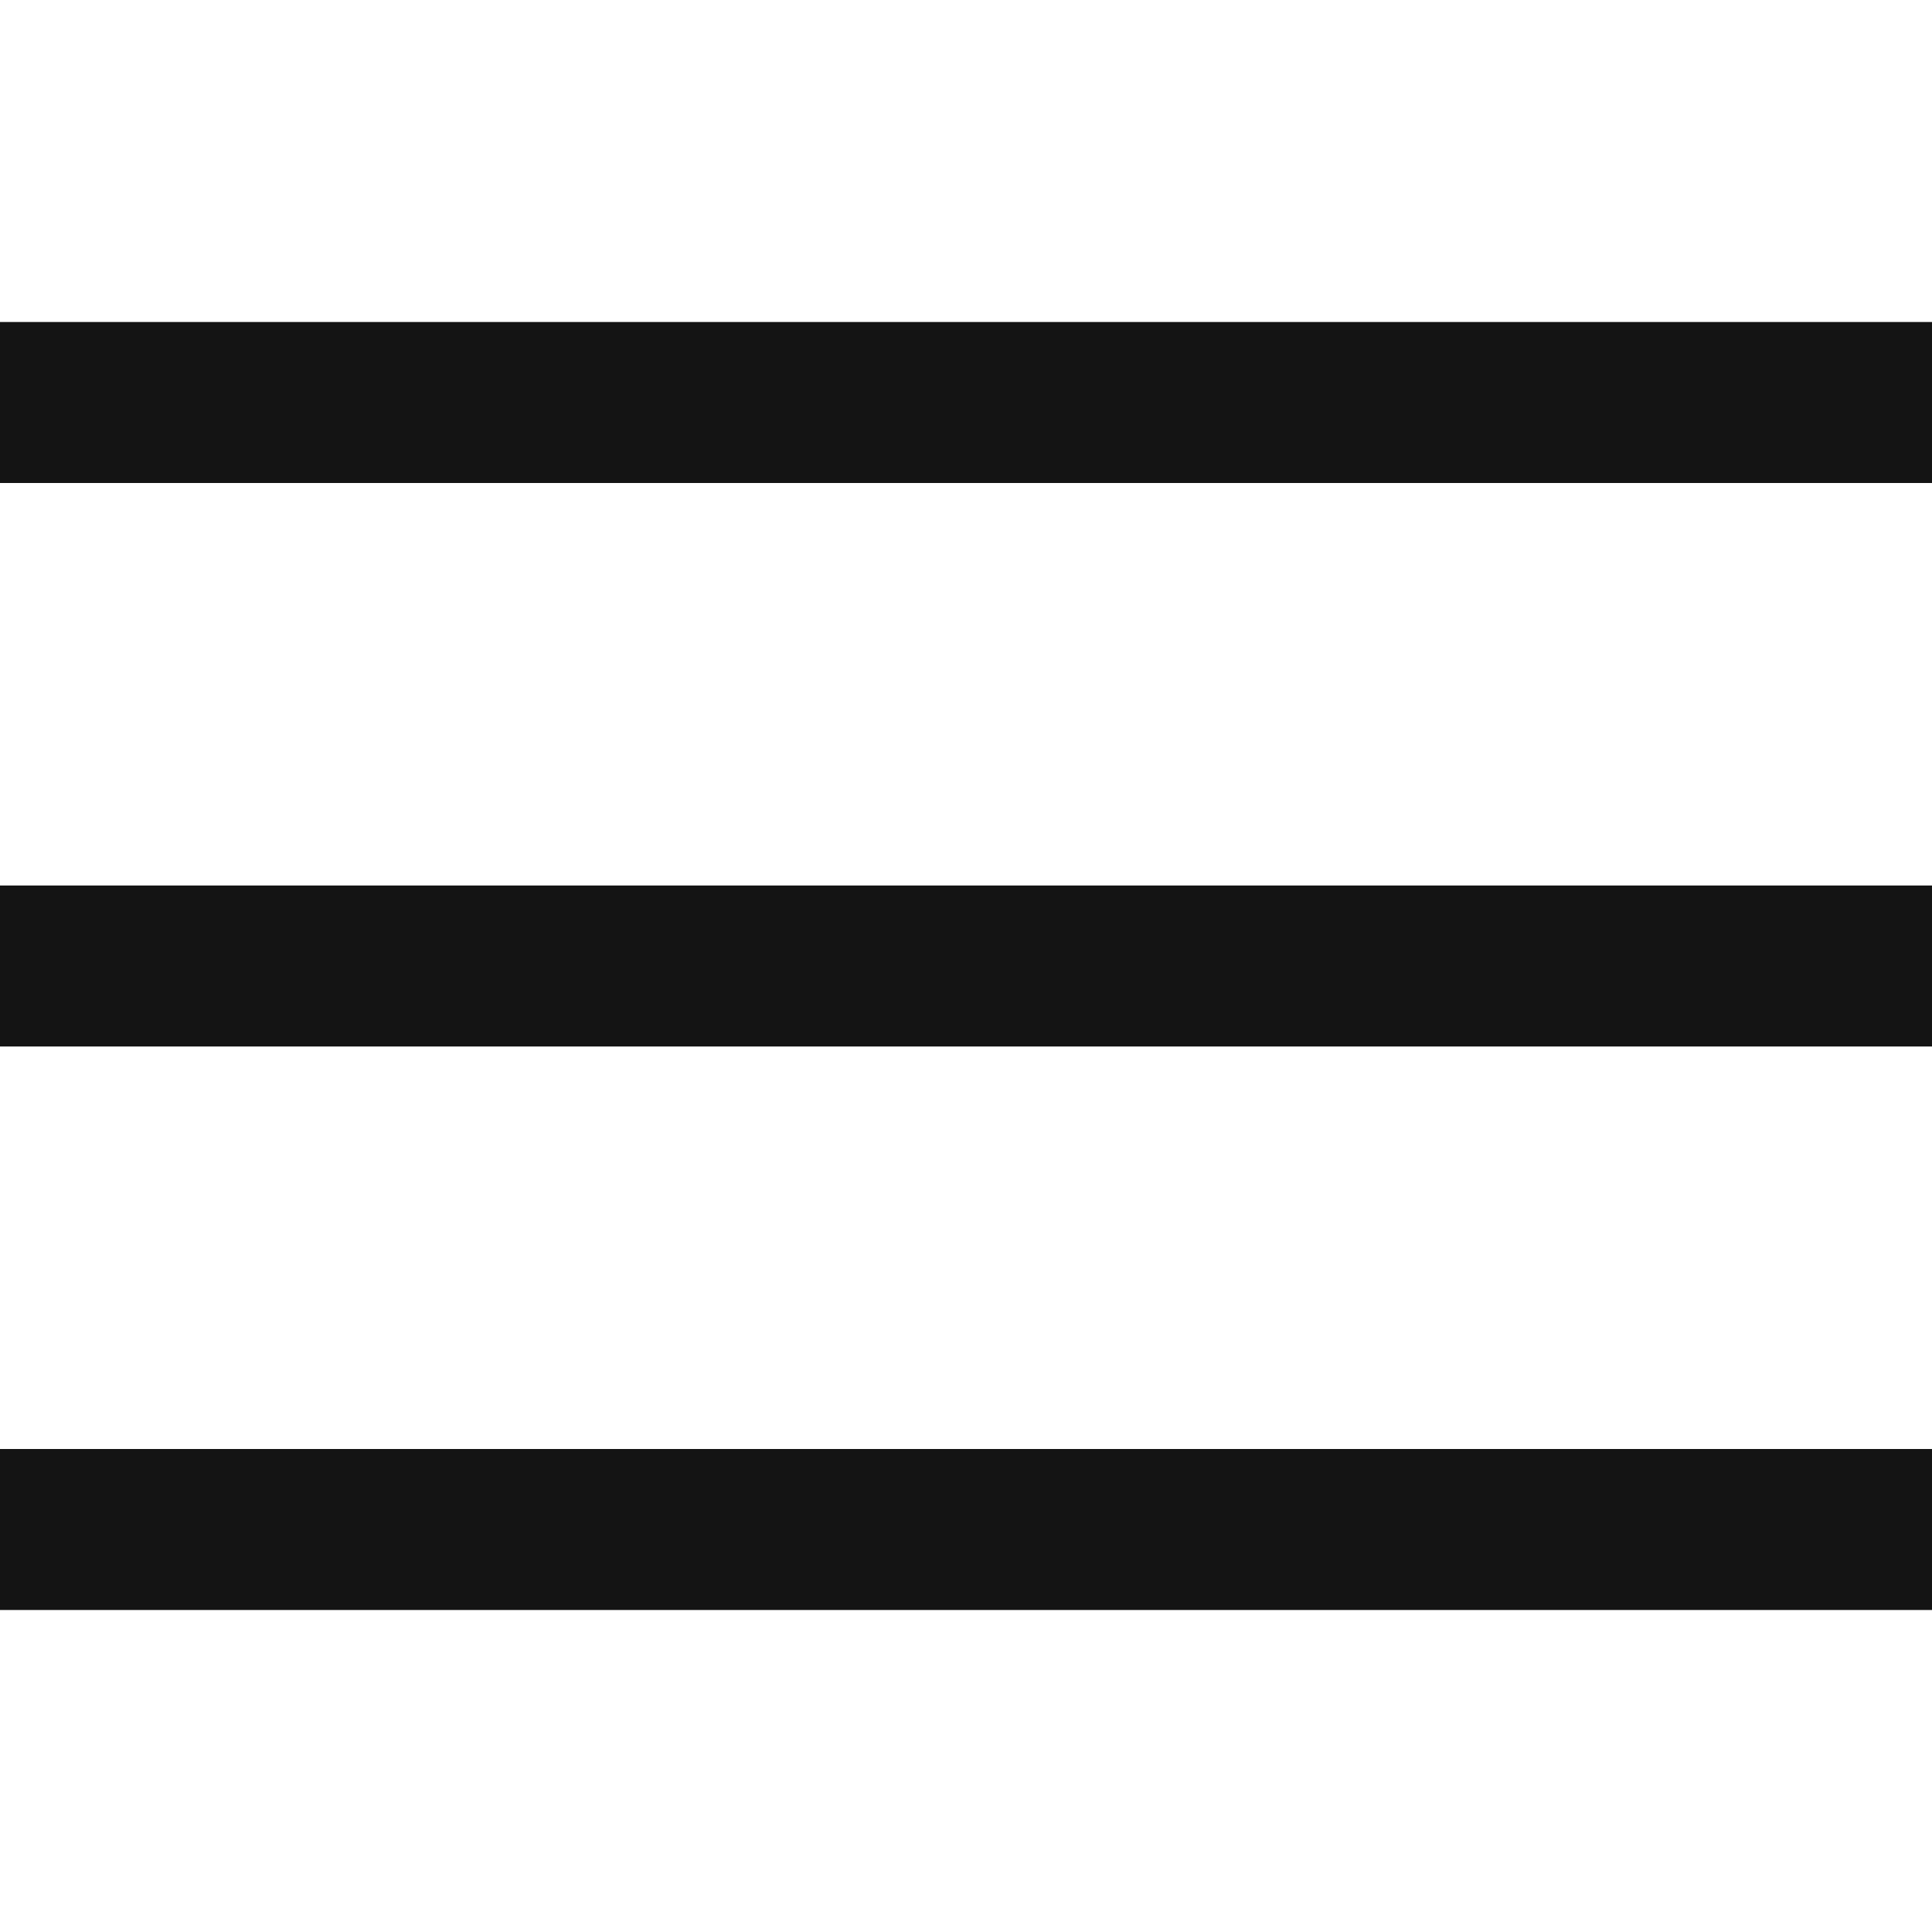 <svg width="24" height="24" viewBox="0 0 24 24" fill="none" xmlns="http://www.w3.org/2000/svg">
<rect y="4" width="24" height="2" fill="#141414"/>
<rect y="11" width="24" height="2" fill="#141414"/>
<rect y="18" width="24" height="2" fill="#141414"/>
</svg>
